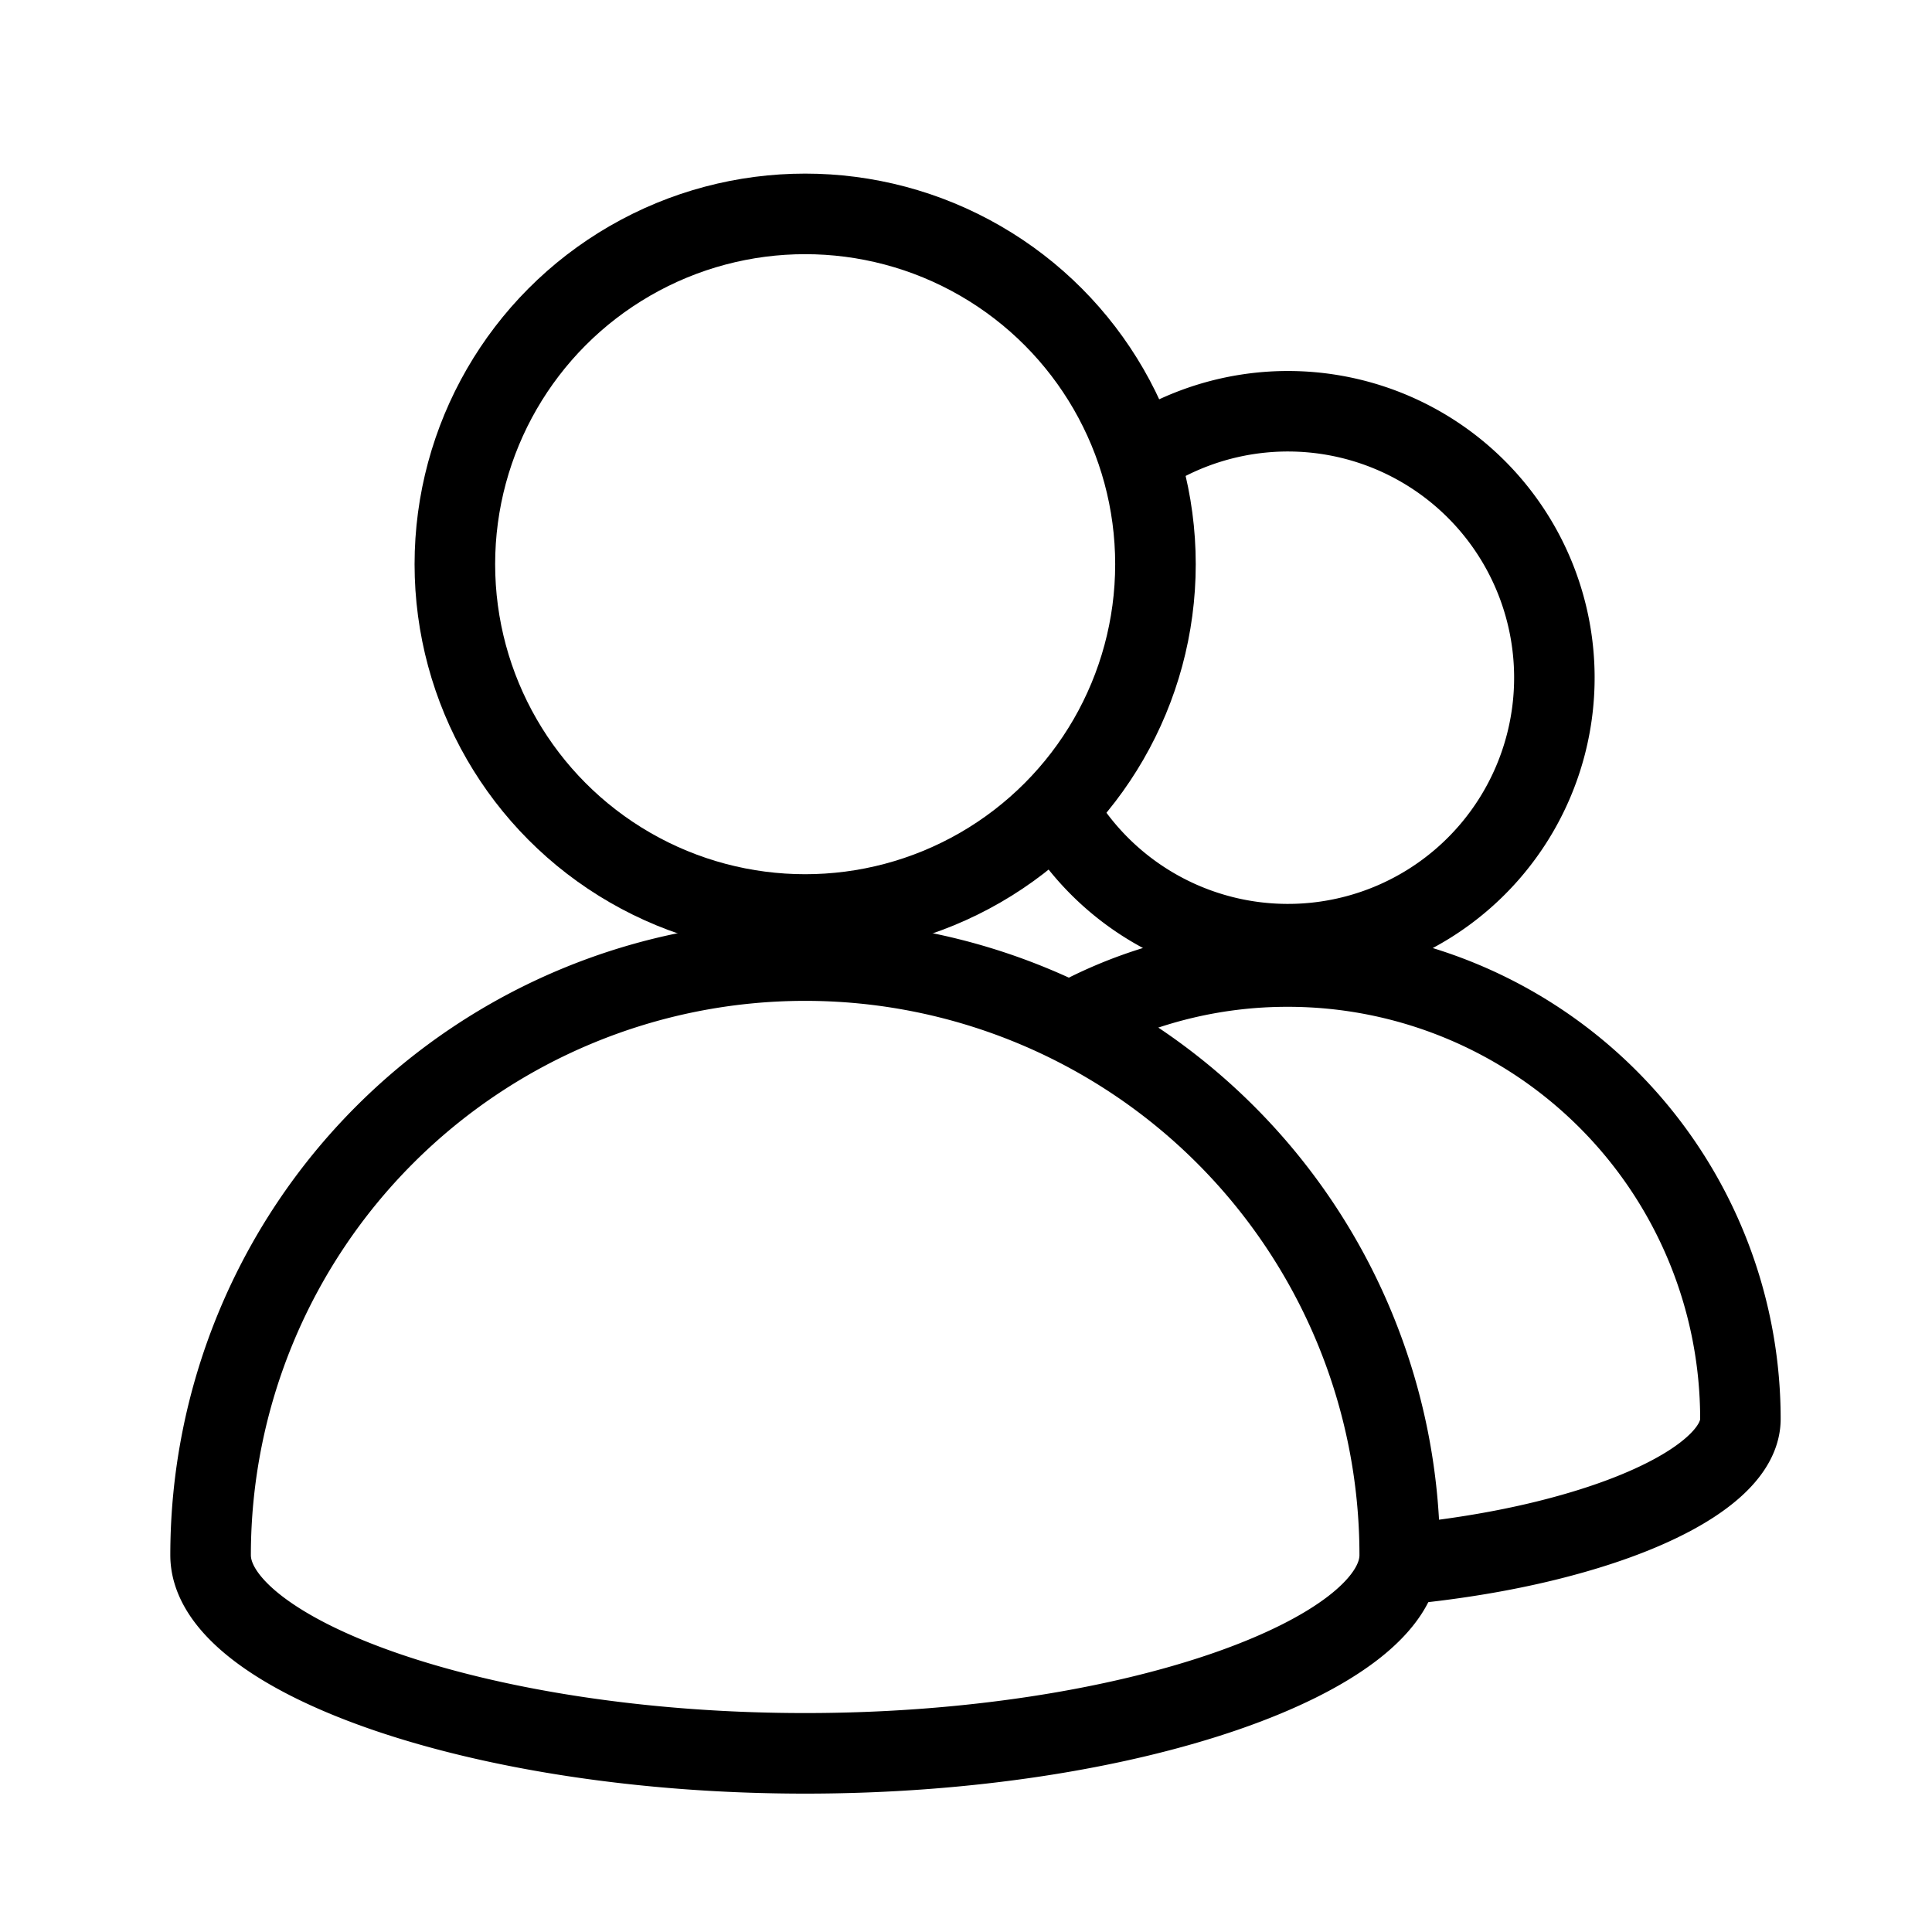 <svg xmlns="http://www.w3.org/2000/svg" viewBox="0 0 24 24"><g fill="none" stroke="#000" stroke-linejoin="round"><g stroke-width=".813" transform="matrix(1.231 0 0 1.231 -4.77 -1271.215)"><circle cx="12" cy="1038.362" r="3.535"/><path d="M18 1048.362c0 1-2.686 2-6 2s-6-1-6-2a6 6 0 0 1 12 0z"/></g><path d="M14.14 5.68a3.31 3.31 0 1 1-1.098 4.226M13.501 12.592A5.584 5.584 0 0 1 16 12.007a5.62 5.62 0 0 1 5.62 5.62c0 .549-.866 1.098-2.207 1.458-.54.146-1.159.26-1.829.332"/></g></svg>